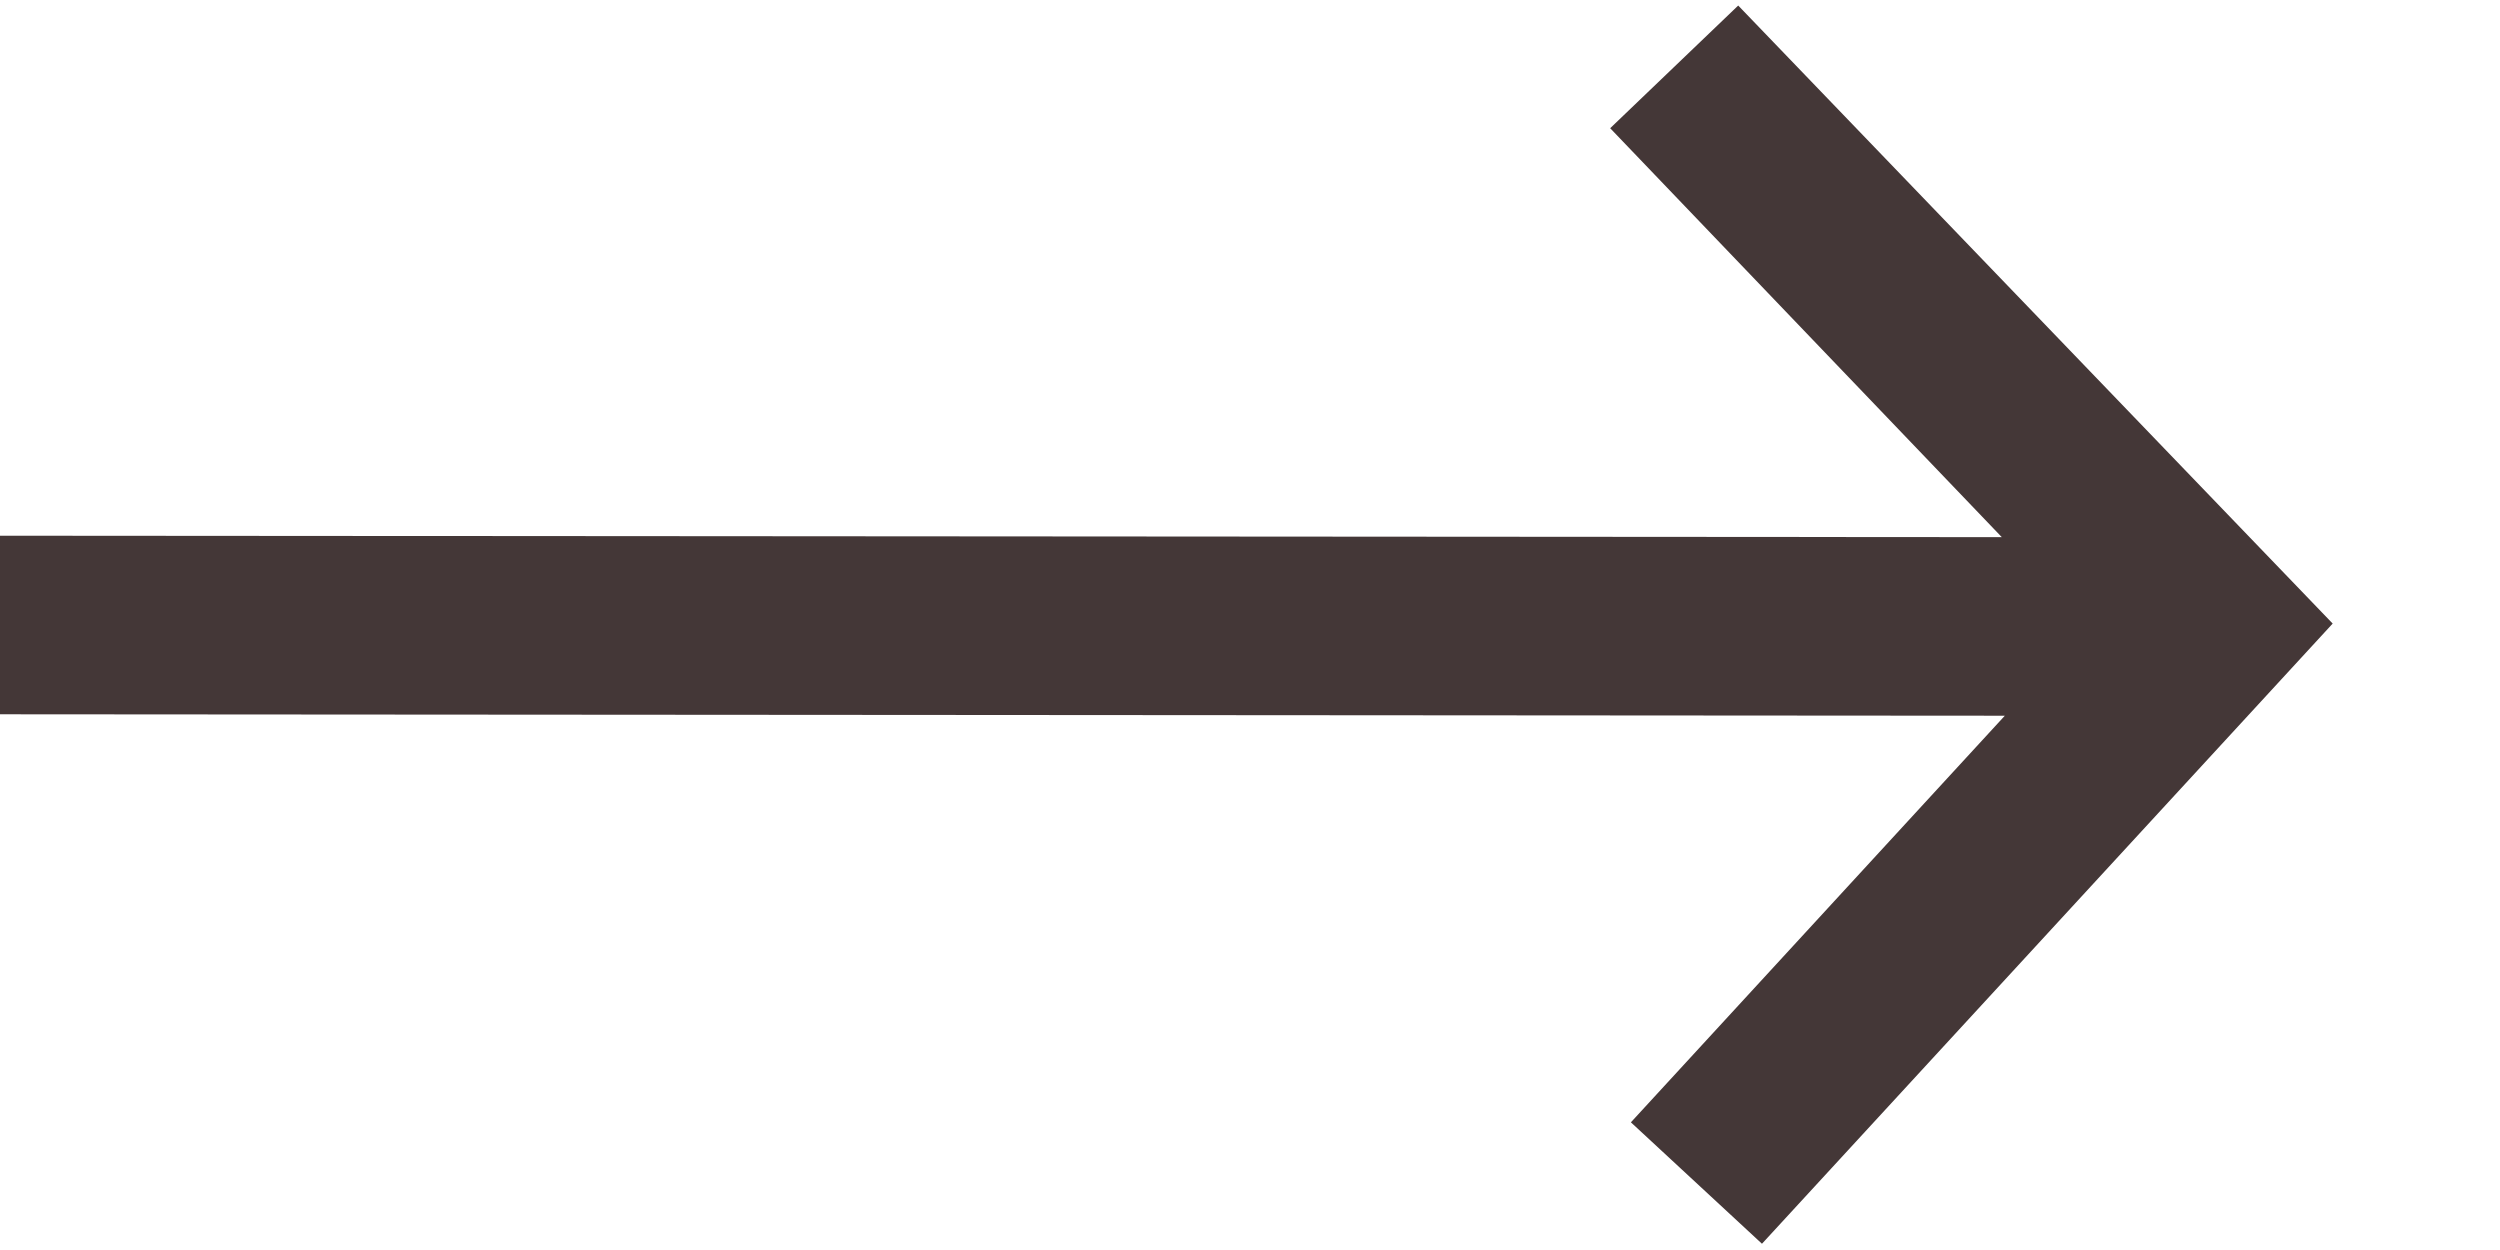 <svg xmlns="http://www.w3.org/2000/svg" width="14" height="7" viewBox="0 0 14 7">
    <path fill="#443737" fill-rule="nonzero" d="M9.734.031l3.329 3.461-3.196 3.473-.734-.68 2.094-2.277L0 4V3l11.21.008L9.017.718z"/>
</svg>
